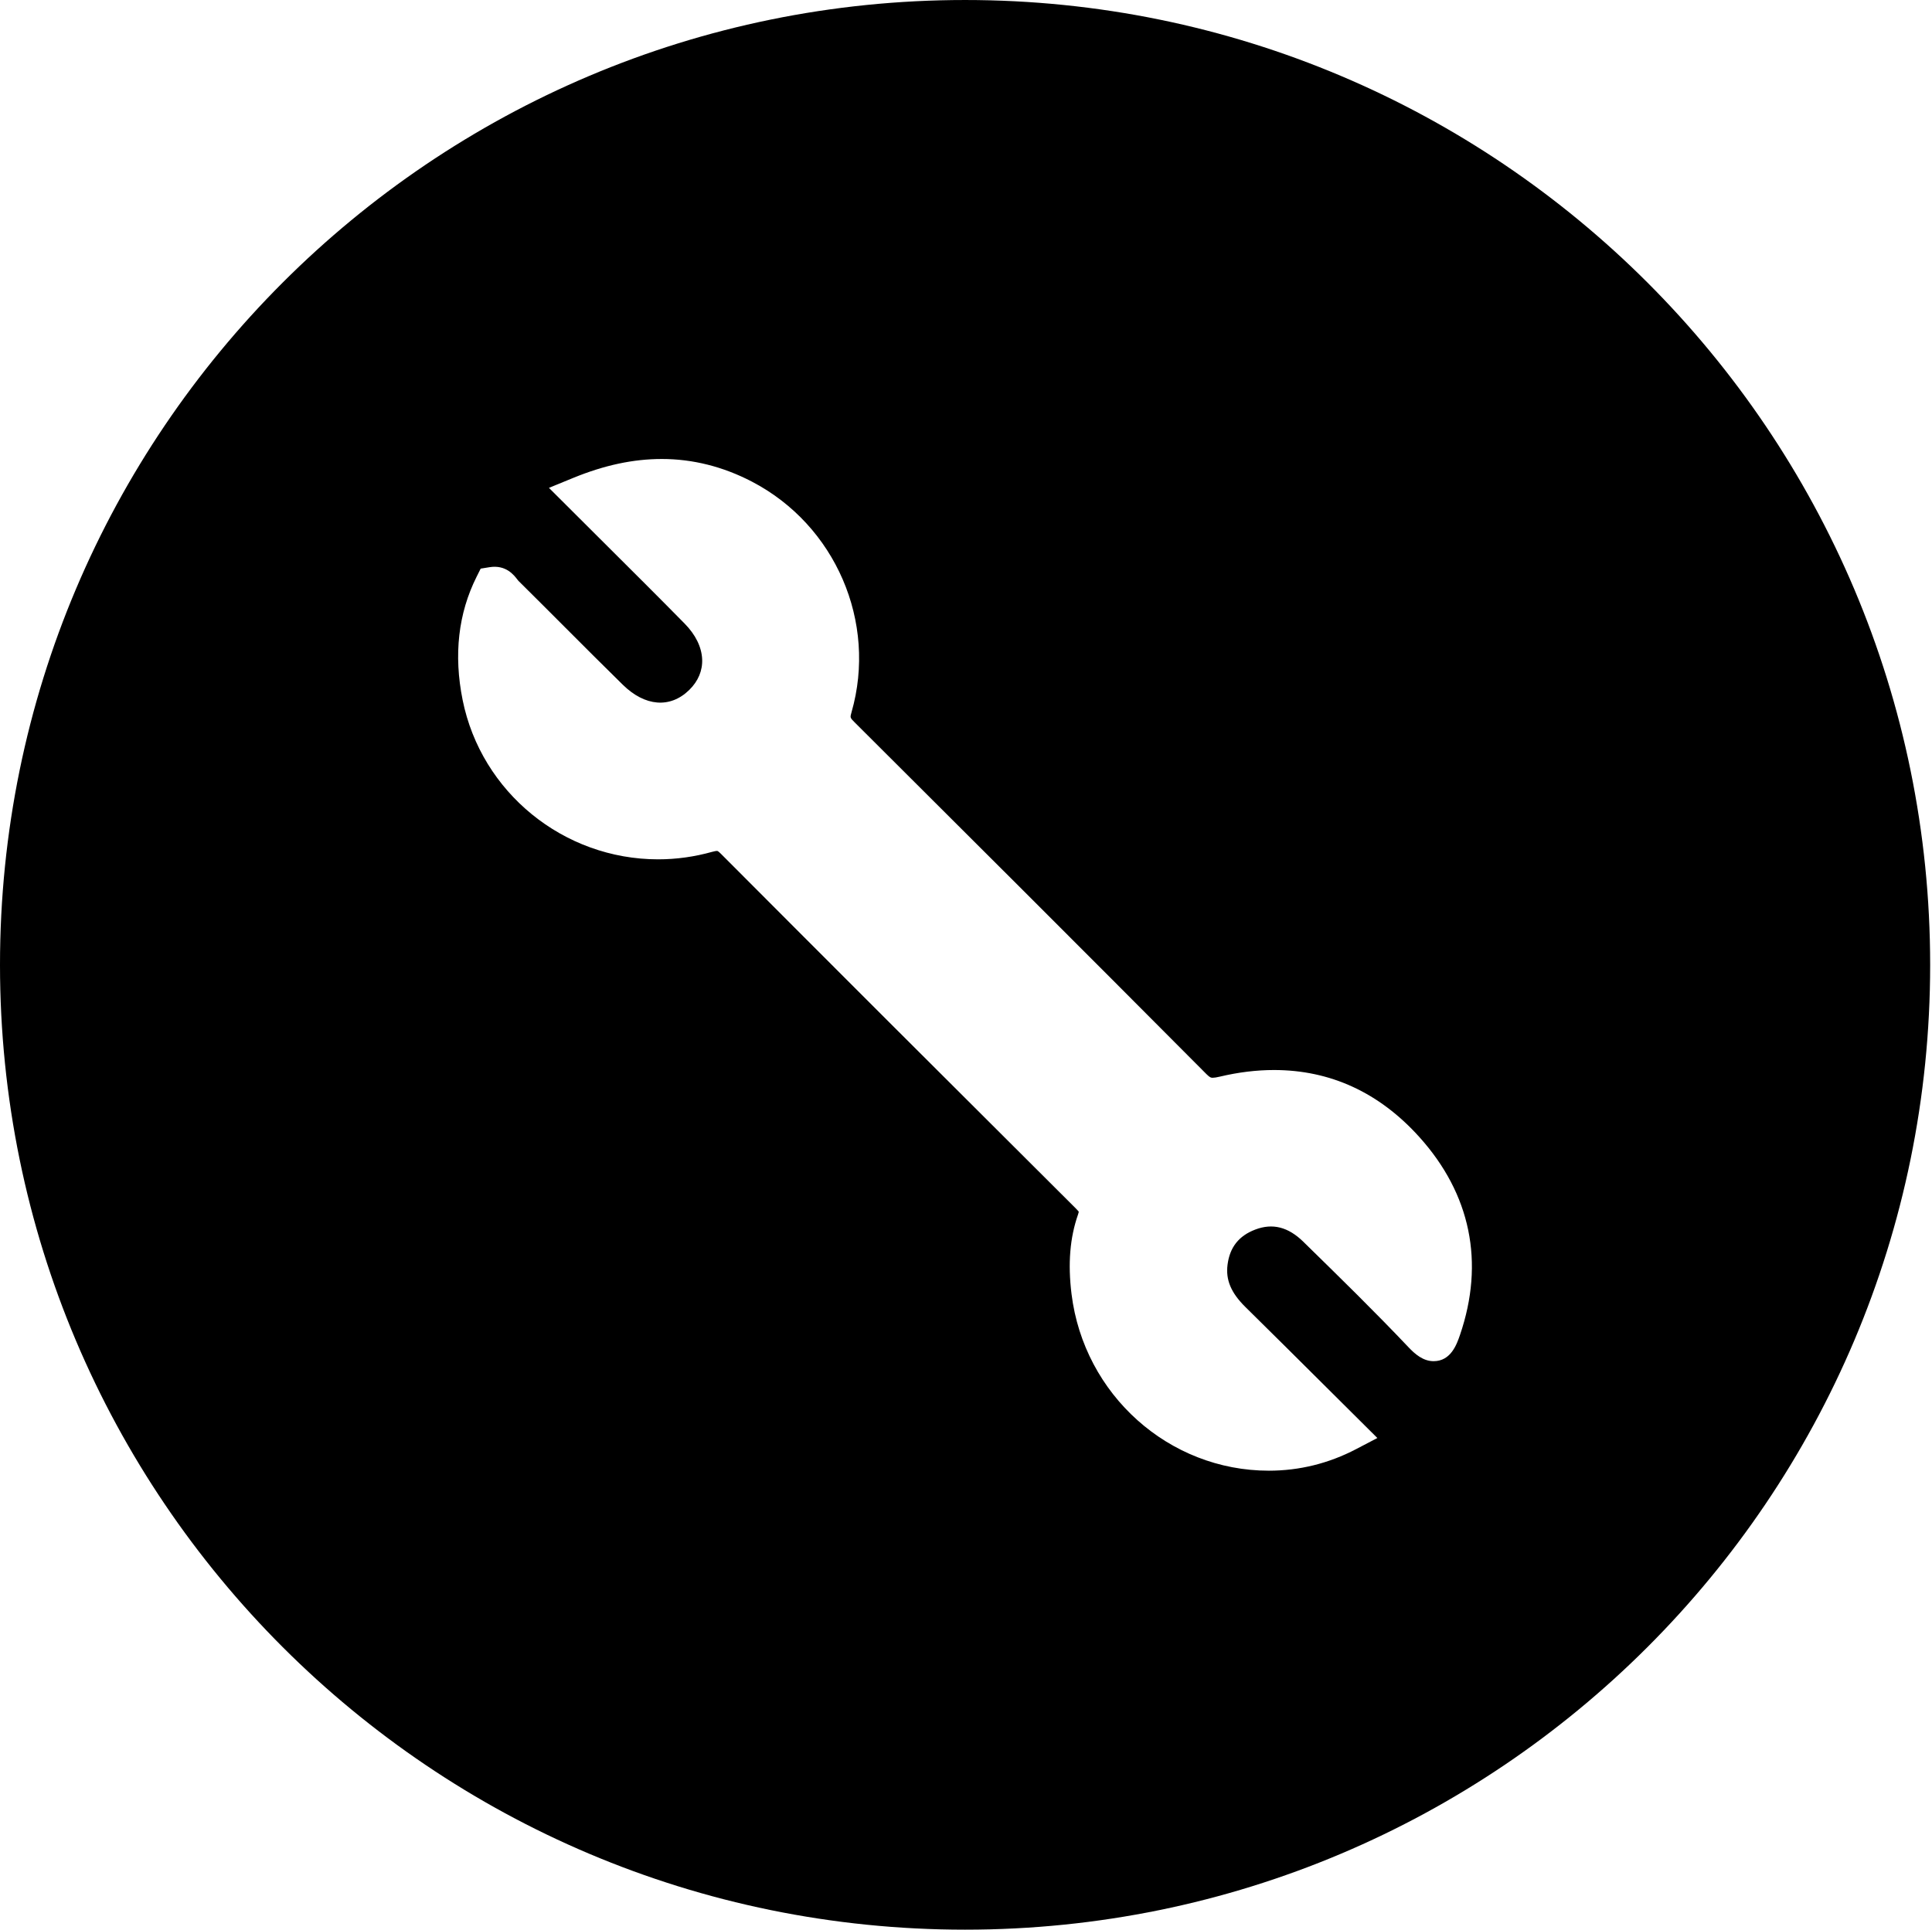 <?xml version="1.0" standalone="no"?><!DOCTYPE svg PUBLIC "-//W3C//DTD SVG 1.1//EN" "http://www.w3.org/Graphics/SVG/1.1/DTD/svg11.dtd"><svg t="1570789526192" class="icon" viewBox="0 0 1025 1024" version="1.1" xmlns="http://www.w3.org/2000/svg" p-id="3333" xmlns:xlink="http://www.w3.org/1999/xlink" width="64.062" height="64"><defs><style type="text/css"></style></defs><path d="M512.017 999.031" p-id="3334"></path><path d="M512.017 0C229.234 0 0 229.234 0 512.017c0 282.749 229.234 511.983 512.017 511.983 282.764 0 512.007-229.224 512.007-511.983C1024.03 229.234 794.791 0 512.017 0zM774.581 708.395c-1.68 4.883-4.785 13.926-13.98 13.931-5.586 0-9.913-3.764-13.394-7.46-17.754-18.741-36.601-37.188-54.829-55.021l-0.923-0.909c-8.023-7.841-16.294-9.951-25.479-6.455-8.725 3.31-13.535 9.4-14.713 18.634-1.06 8.046 1.865 14.965 9.463 22.455 14.204 13.989 28.335 28.051 42.725 42.373l27.295 27.15-11.245 5.884c-14.551 7.608-30.136 11.46-46.319 11.46-53.066 0-98.076-40.294-104.693-93.731-1.998-16.113-0.864-29.941 3.466-42.27 0.318-0.904 0.356-1.353 0.361-1.465-0.049 0-0.376-0.523-1.489-1.641-69.516-69.253-131.138-130.844-188.408-188.31-1.456-1.465-1.851-1.465-2.008-1.465-0.4 0-1.181 0.087-2.636 0.499-9.336 2.616-18.96 3.96-28.604 3.96l-0.005 0c-50.22 0-93.829-35.543-103.716-84.513-4.834-23.979-2.339-46.015 7.436-65.503l2.13-4.253 4.701-0.763c8.814-1.411 13.038 4.331 14.805 6.593 0.186 0.239 0.356 0.483 0.551 0.683 8.14 8.058 16.27 16.196 24.405 24.341 10.279 10.293 20.556 20.581 30.943 30.771 11.724 11.509 25.123 12.705 35.293 2.715 4.731-4.649 7.08-10.298 6.803-16.319-0.299-6.464-3.516-12.988-9.298-18.856-13.979-14.219-28.125-28.291-42.71-42.823l-29.273-29.2 12.935-5.303c16.455-6.738 31.811-10.019 46.958-10.019 16.411 0 32.505 4.048 47.823 12.031 44.298 23.1 66.519 74.54 52.823 122.329-0.825 2.871-0.84 2.925 1.655 5.405 51.593 51.411 119.439 119.096 186.724 186.748 1.841 1.85 2.5 1.85 3.204 1.85 0.879 0 2.114-0.194 3.794-0.596 9.81-2.334 19.488-3.516 28.735-3.516 29.913 0 55.84 11.945 77.07 35.494C780.27 633.595 787.74 669.927 774.581 708.395z" p-id="3335"></path></svg>